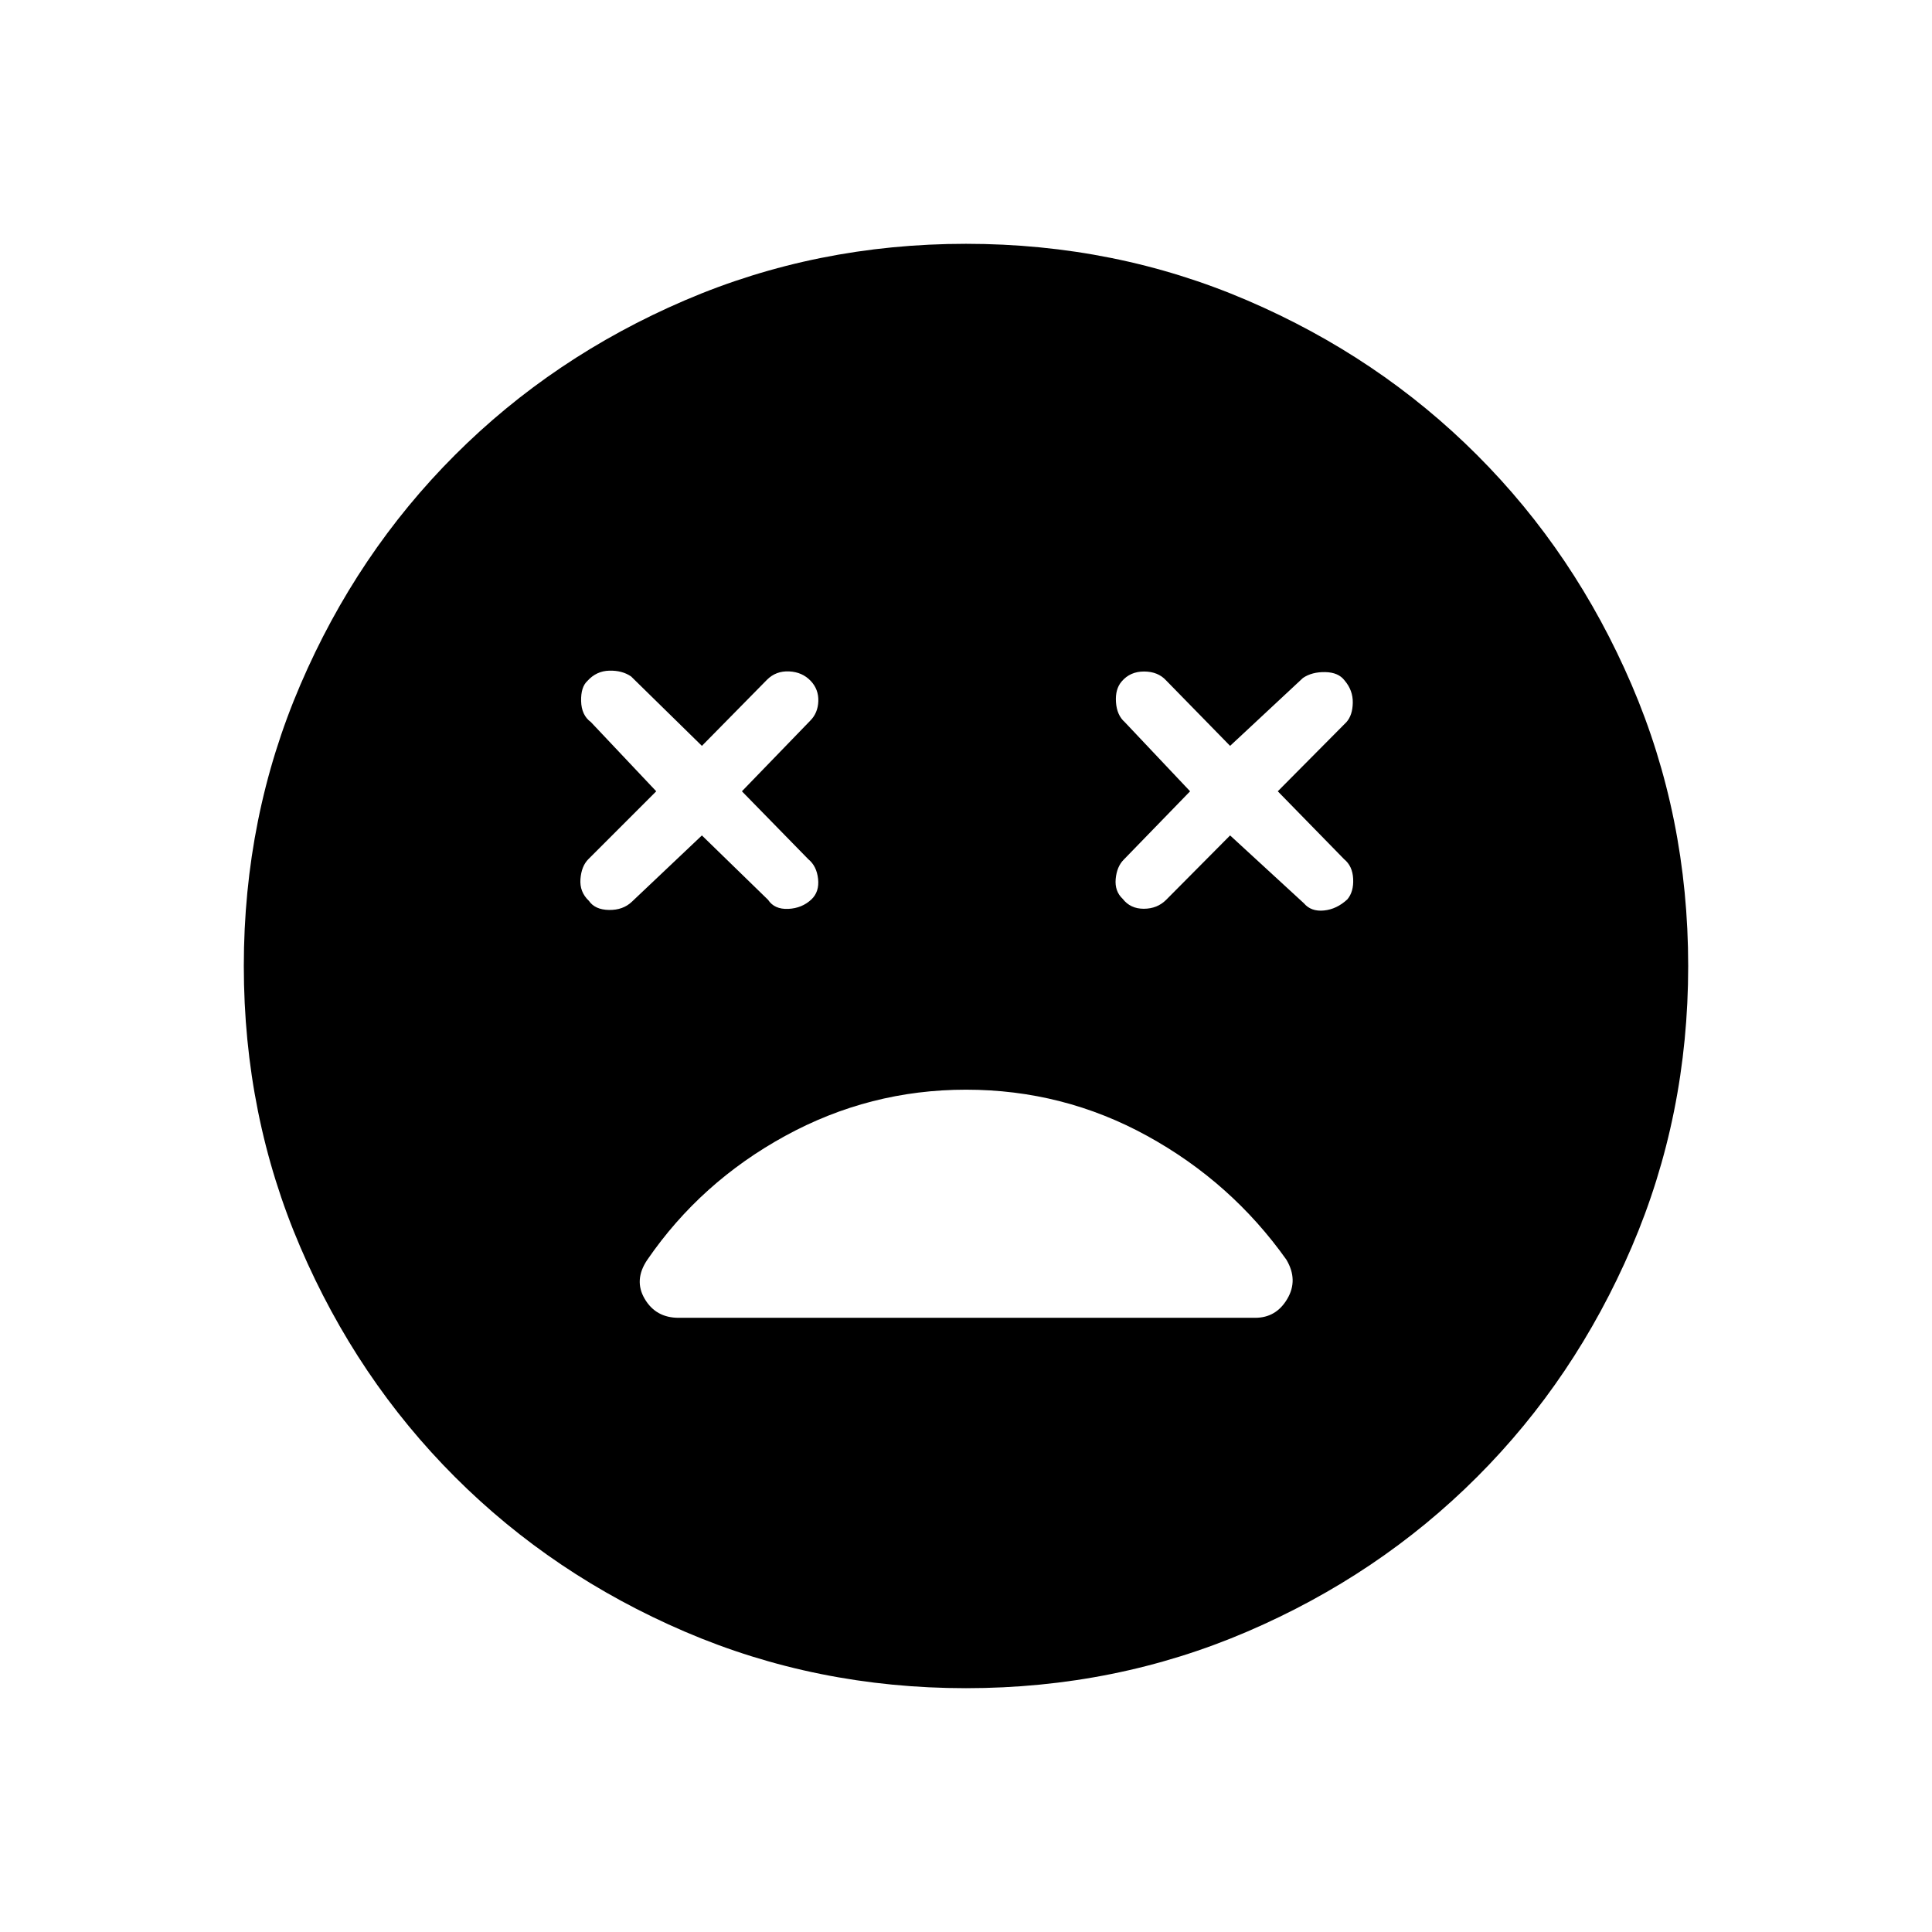 <svg xmlns="http://www.w3.org/2000/svg" height="48" viewBox="0 -960 960 960" width="48"><path d="m348.77-544.88 32.88 32q3.16 4.8 10.02 4.5 6.87-.31 11.56-4.74 3.96-3.8 3.27-10.17-.69-6.36-4.88-9.79l-32.97-33.73 33.97-35.11q3.8-3.81 4-9.68.19-5.86-3.77-10.05-4.2-4.43-10.73-4.73-6.54-.31-10.97 4.11l-32.38 32.89-35.19-34.5q-4.43-3.04-10.85-2.87-6.42.17-10.85 5.1-3.3 3.03-3.13 10.03.17 7 4.87 10.43l32.46 34.38-33.73 33.73q-3.43 3.43-3.93 9.85t4.2 10.85q3.03 4.42 9.98 4.53 6.94.12 11.36-4.07l34.81-32.96Zm262.46 0 36.69 33.73q3.54 4.19 9.91 3.57 6.36-.61 11.67-5.54 3.19-3.8 2.88-10.17-.3-6.36-4.5-9.79l-32.96-33.73 34.12-34.38q3.04-3.43 3.15-9.6.12-6.17-4.07-11.09-3.04-4.04-9.66-4.16-6.61-.11-11.04 2.92l-36.19 33.74-31.77-32.5q-4.04-4.43-10.96-4.45-6.92-.02-11.12 4.91-3.3 3.8-2.86 10.3.44 6.5 4.36 9.93l32.47 34.38-32.97 33.96q-3.42 3.43-4 9.56-.57 6.14 3.5 9.94 3.81 4.93 10.49 4.91 6.67-.02 11.09-4.44l31.77-32ZM480-121.15q-74.31 0-139.77-28.12-65.46-28.11-114.15-76.81-48.7-48.69-76.81-114.15-28.12-65.46-28.12-139.77 0-74.31 28.12-139.77 28.11-65.46 76.81-114.15 48.69-48.7 114.15-76.81 65.46-28.12 139.77-28.12 74.31 0 139.77 28.12 65.46 28.11 114.15 76.81 48.7 48.69 76.81 114.15 28.12 65.46 28.12 139.77 0 74.31-28.12 139.77-28.11 65.46-76.81 114.15-48.69 48.7-114.15 76.81-65.46 28.12-139.77 28.12Zm0-297.39q-47.92 0-89.9 23-41.98 23-68.41 61.46-6.88 10.08-1.34 19.48 5.53 9.41 16.84 9.41h286.5q10.43 0 15.96-9.41 5.54-9.4-.46-19.48-27.31-38.46-69.09-61.46-41.79-23-90.1-23Z"/></svg>
